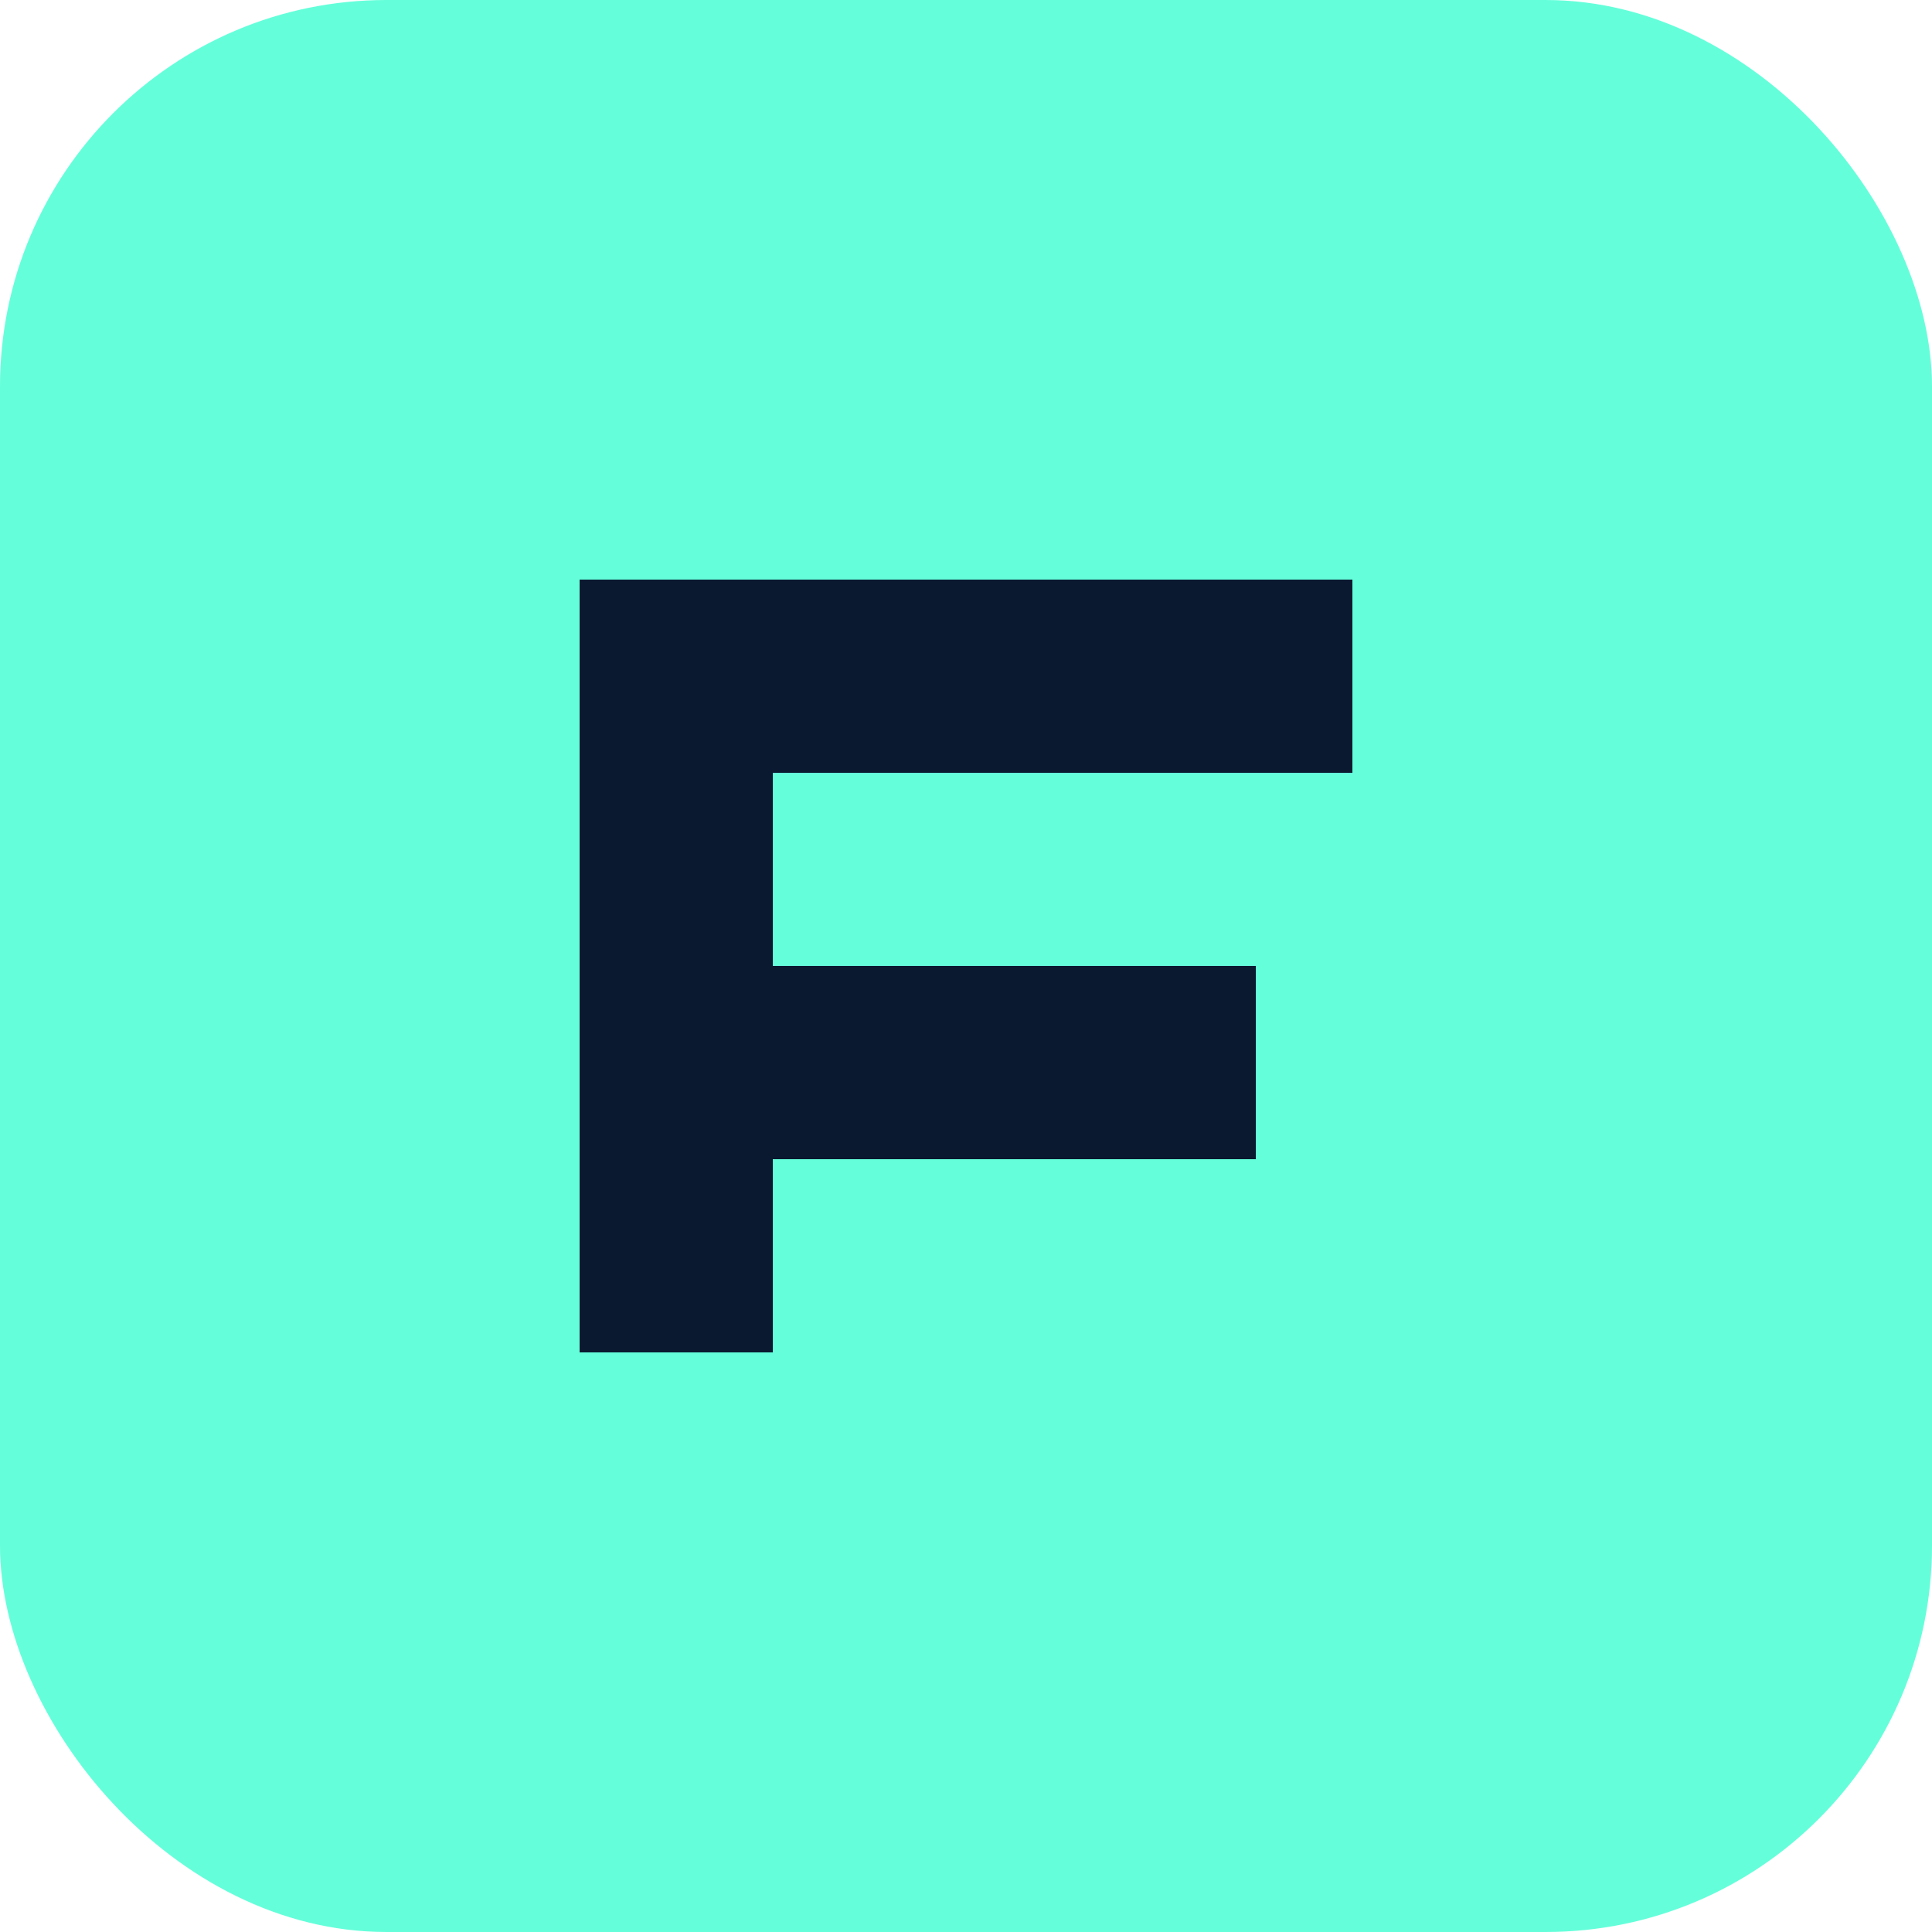 <?xml version="1.0" encoding="UTF-8"?>
<svg width="40" height="40" viewBox="0 0 40 40" fill="none" xmlns="http://www.w3.org/2000/svg">
    <rect width="40" height="40" rx="8" fill="#64FFDA"/>
    <path d="M12 28V12H28V16H16V20H26V24H16V28H12Z" fill="#0A192F"/>
</svg> 